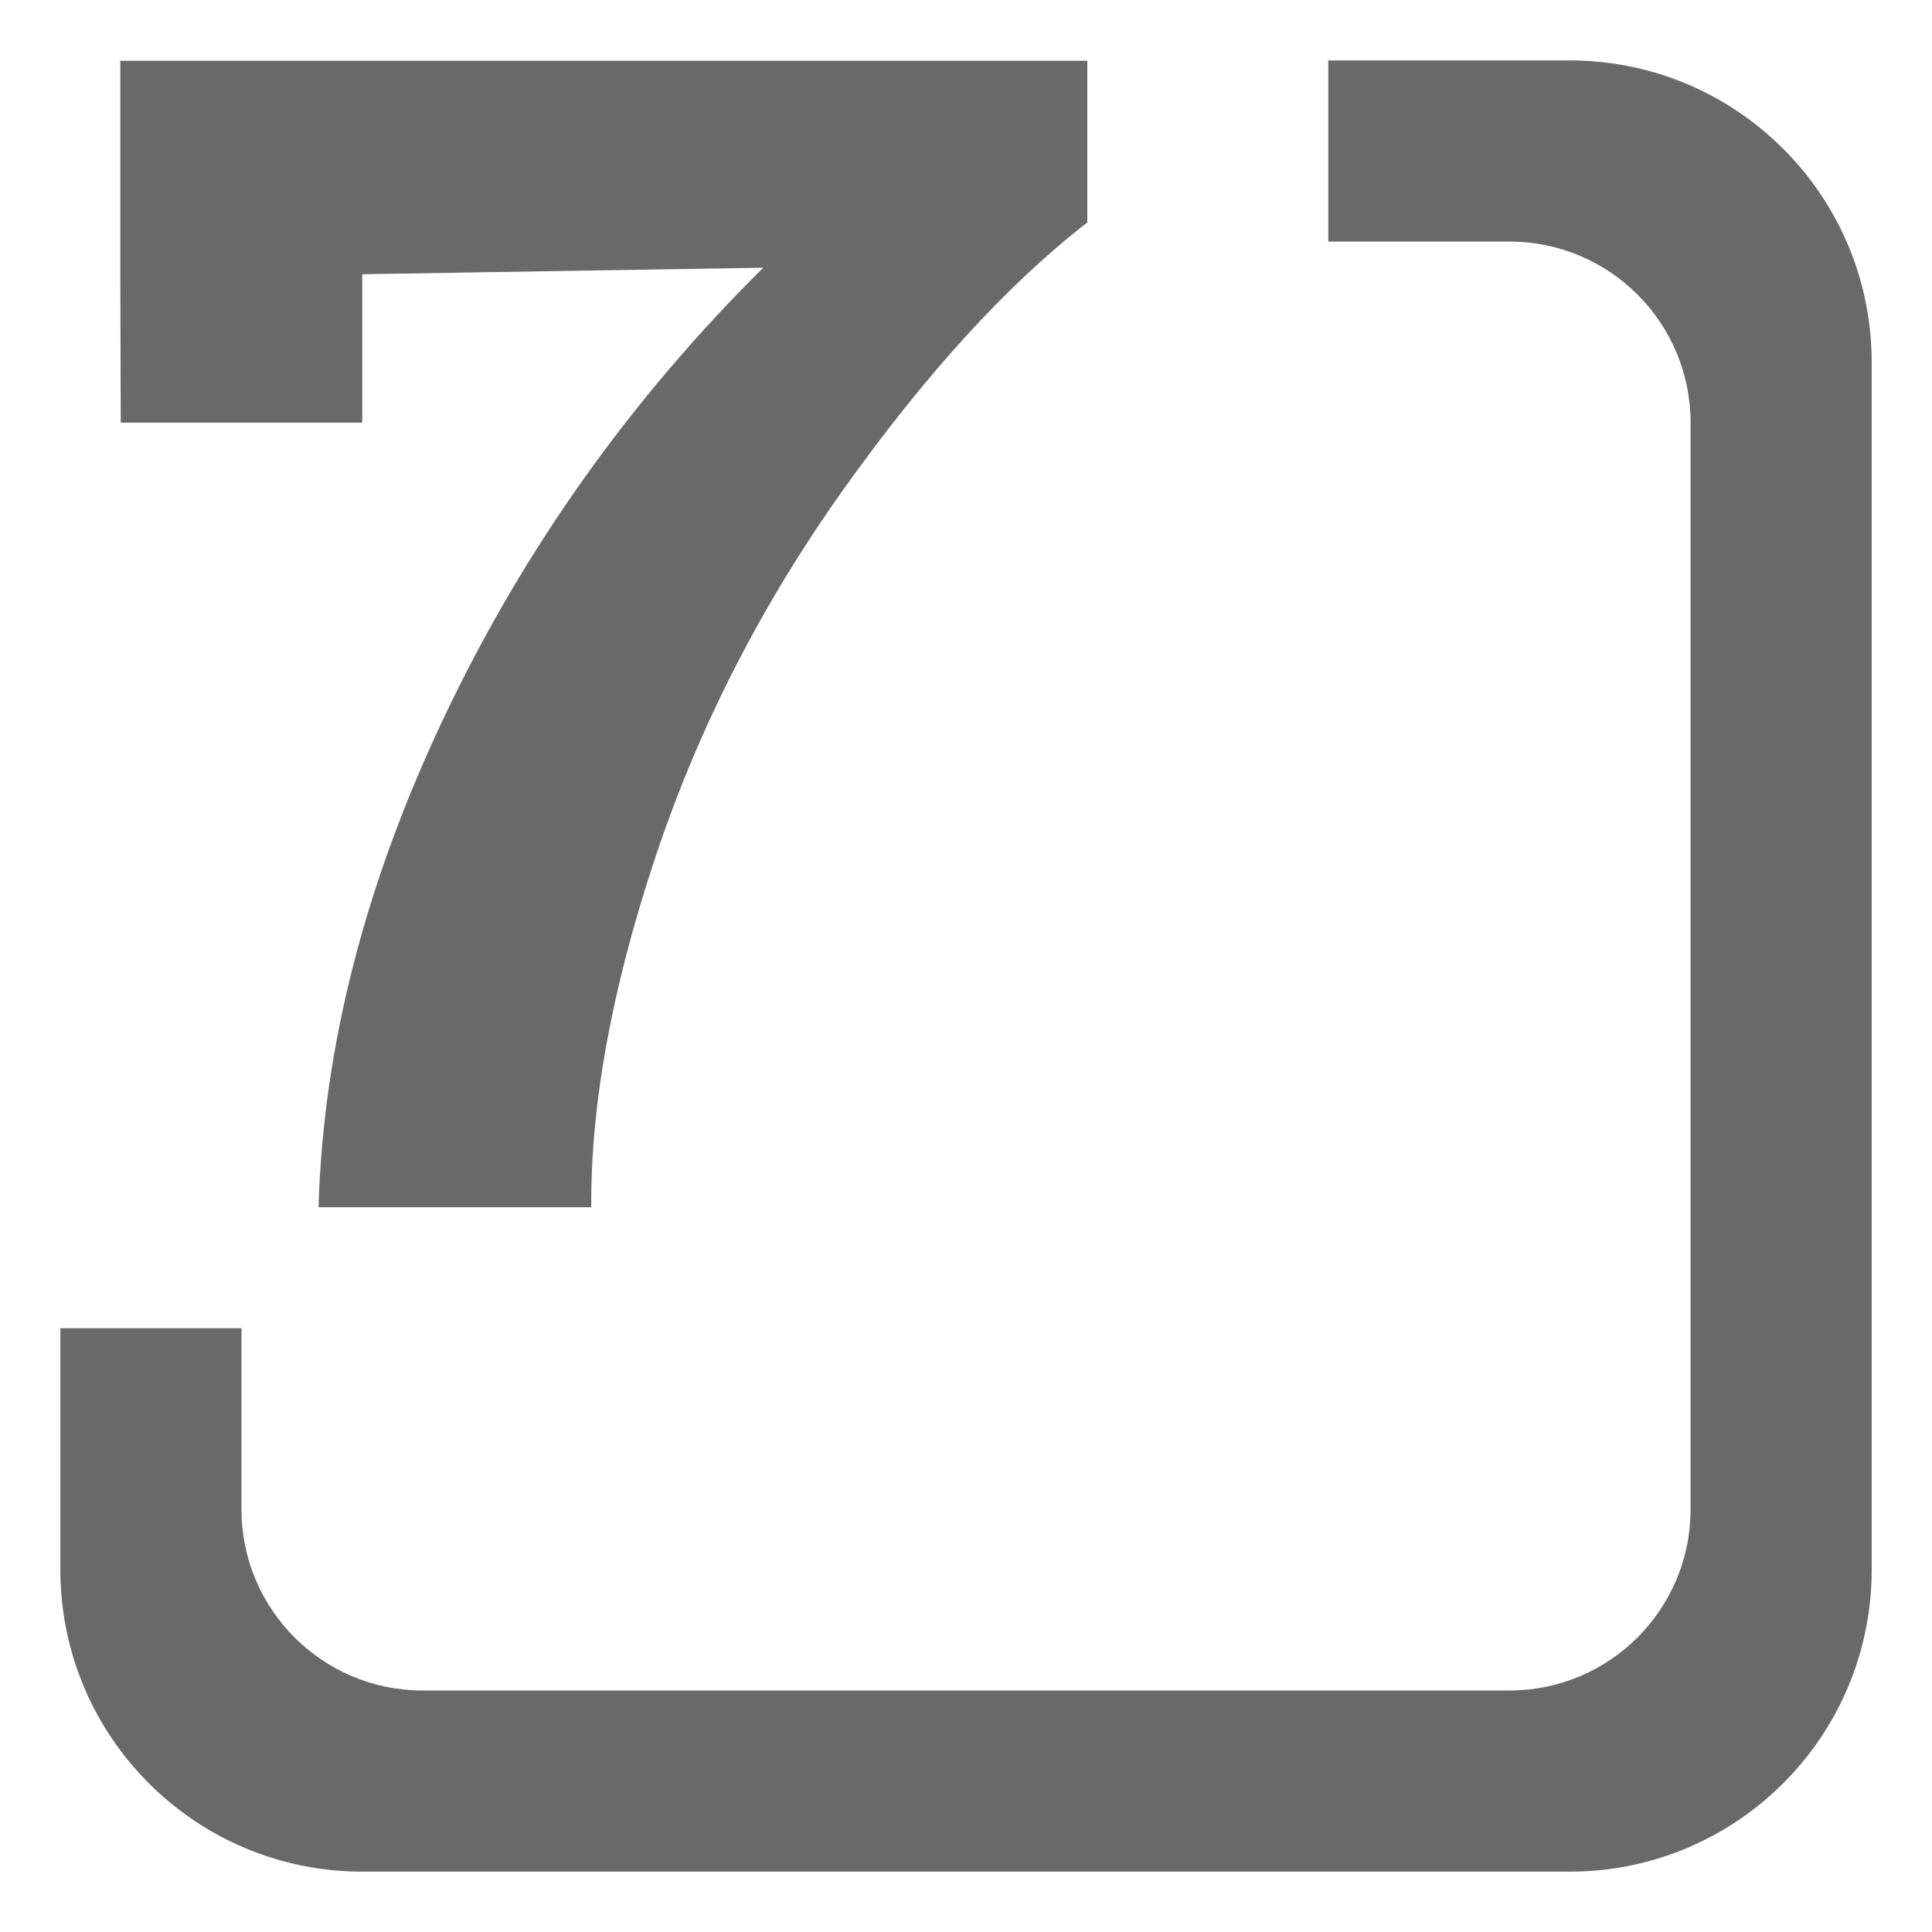 <?xml version="1.0" encoding="utf-8"?>
<!-- Generator: Adobe Illustrator 15.0.0, SVG Export Plug-In . SVG Version: 6.00 Build 0)  -->
<!DOCTYPE svg PUBLIC "-//W3C//DTD SVG 1.1//EN" "http://www.w3.org/Graphics/SVG/1.1/DTD/svg11.dtd">
<?xml-stylesheet type="text/css" href="../../../../pixelegg/less/svg.css" ?>
<svg version="1.1" id="calendar_week" xmlns="http://www.w3.org/2000/svg" xmlns:xlink="http://www.w3.org/1999/xlink" x="0px" y="0px"
	 width="32px" height="32px" viewBox="0 0 32 32" enable-background="new 0 0 32 32" xml:space="preserve">
<g>
	<g>
		<path fill="#696969" d="M26.001,1.001H22v3h3.001c1.657,0,3,1.343,3,3V25
			c0,1.657-1.343,3-3,3H7c-1.656,0-3-1.343-3-3v-3H1v4c0,2.762,2.238,5,5,5h20.001c2.761,0,5-2.238,5-5V6.001
			C31.001,3.239,28.762,1.001,26.001,1.001z M6,7V4.542l6.642-0.108c-2.2,2.18-3.958,4.653-5.274,7.419
			c-1.317,2.767-2.015,5.48-2.092,8.142h4.517c-0.011-1.698,0.341-3.626,1.058-5.784c0.717-2.158,1.759-4.196,3.125-6.113
			c1.367-1.917,2.711-3.388,4.033-4.413V1.006H1.992v3.427L2,7H6z"/>
	</g>
</g>
</svg>
